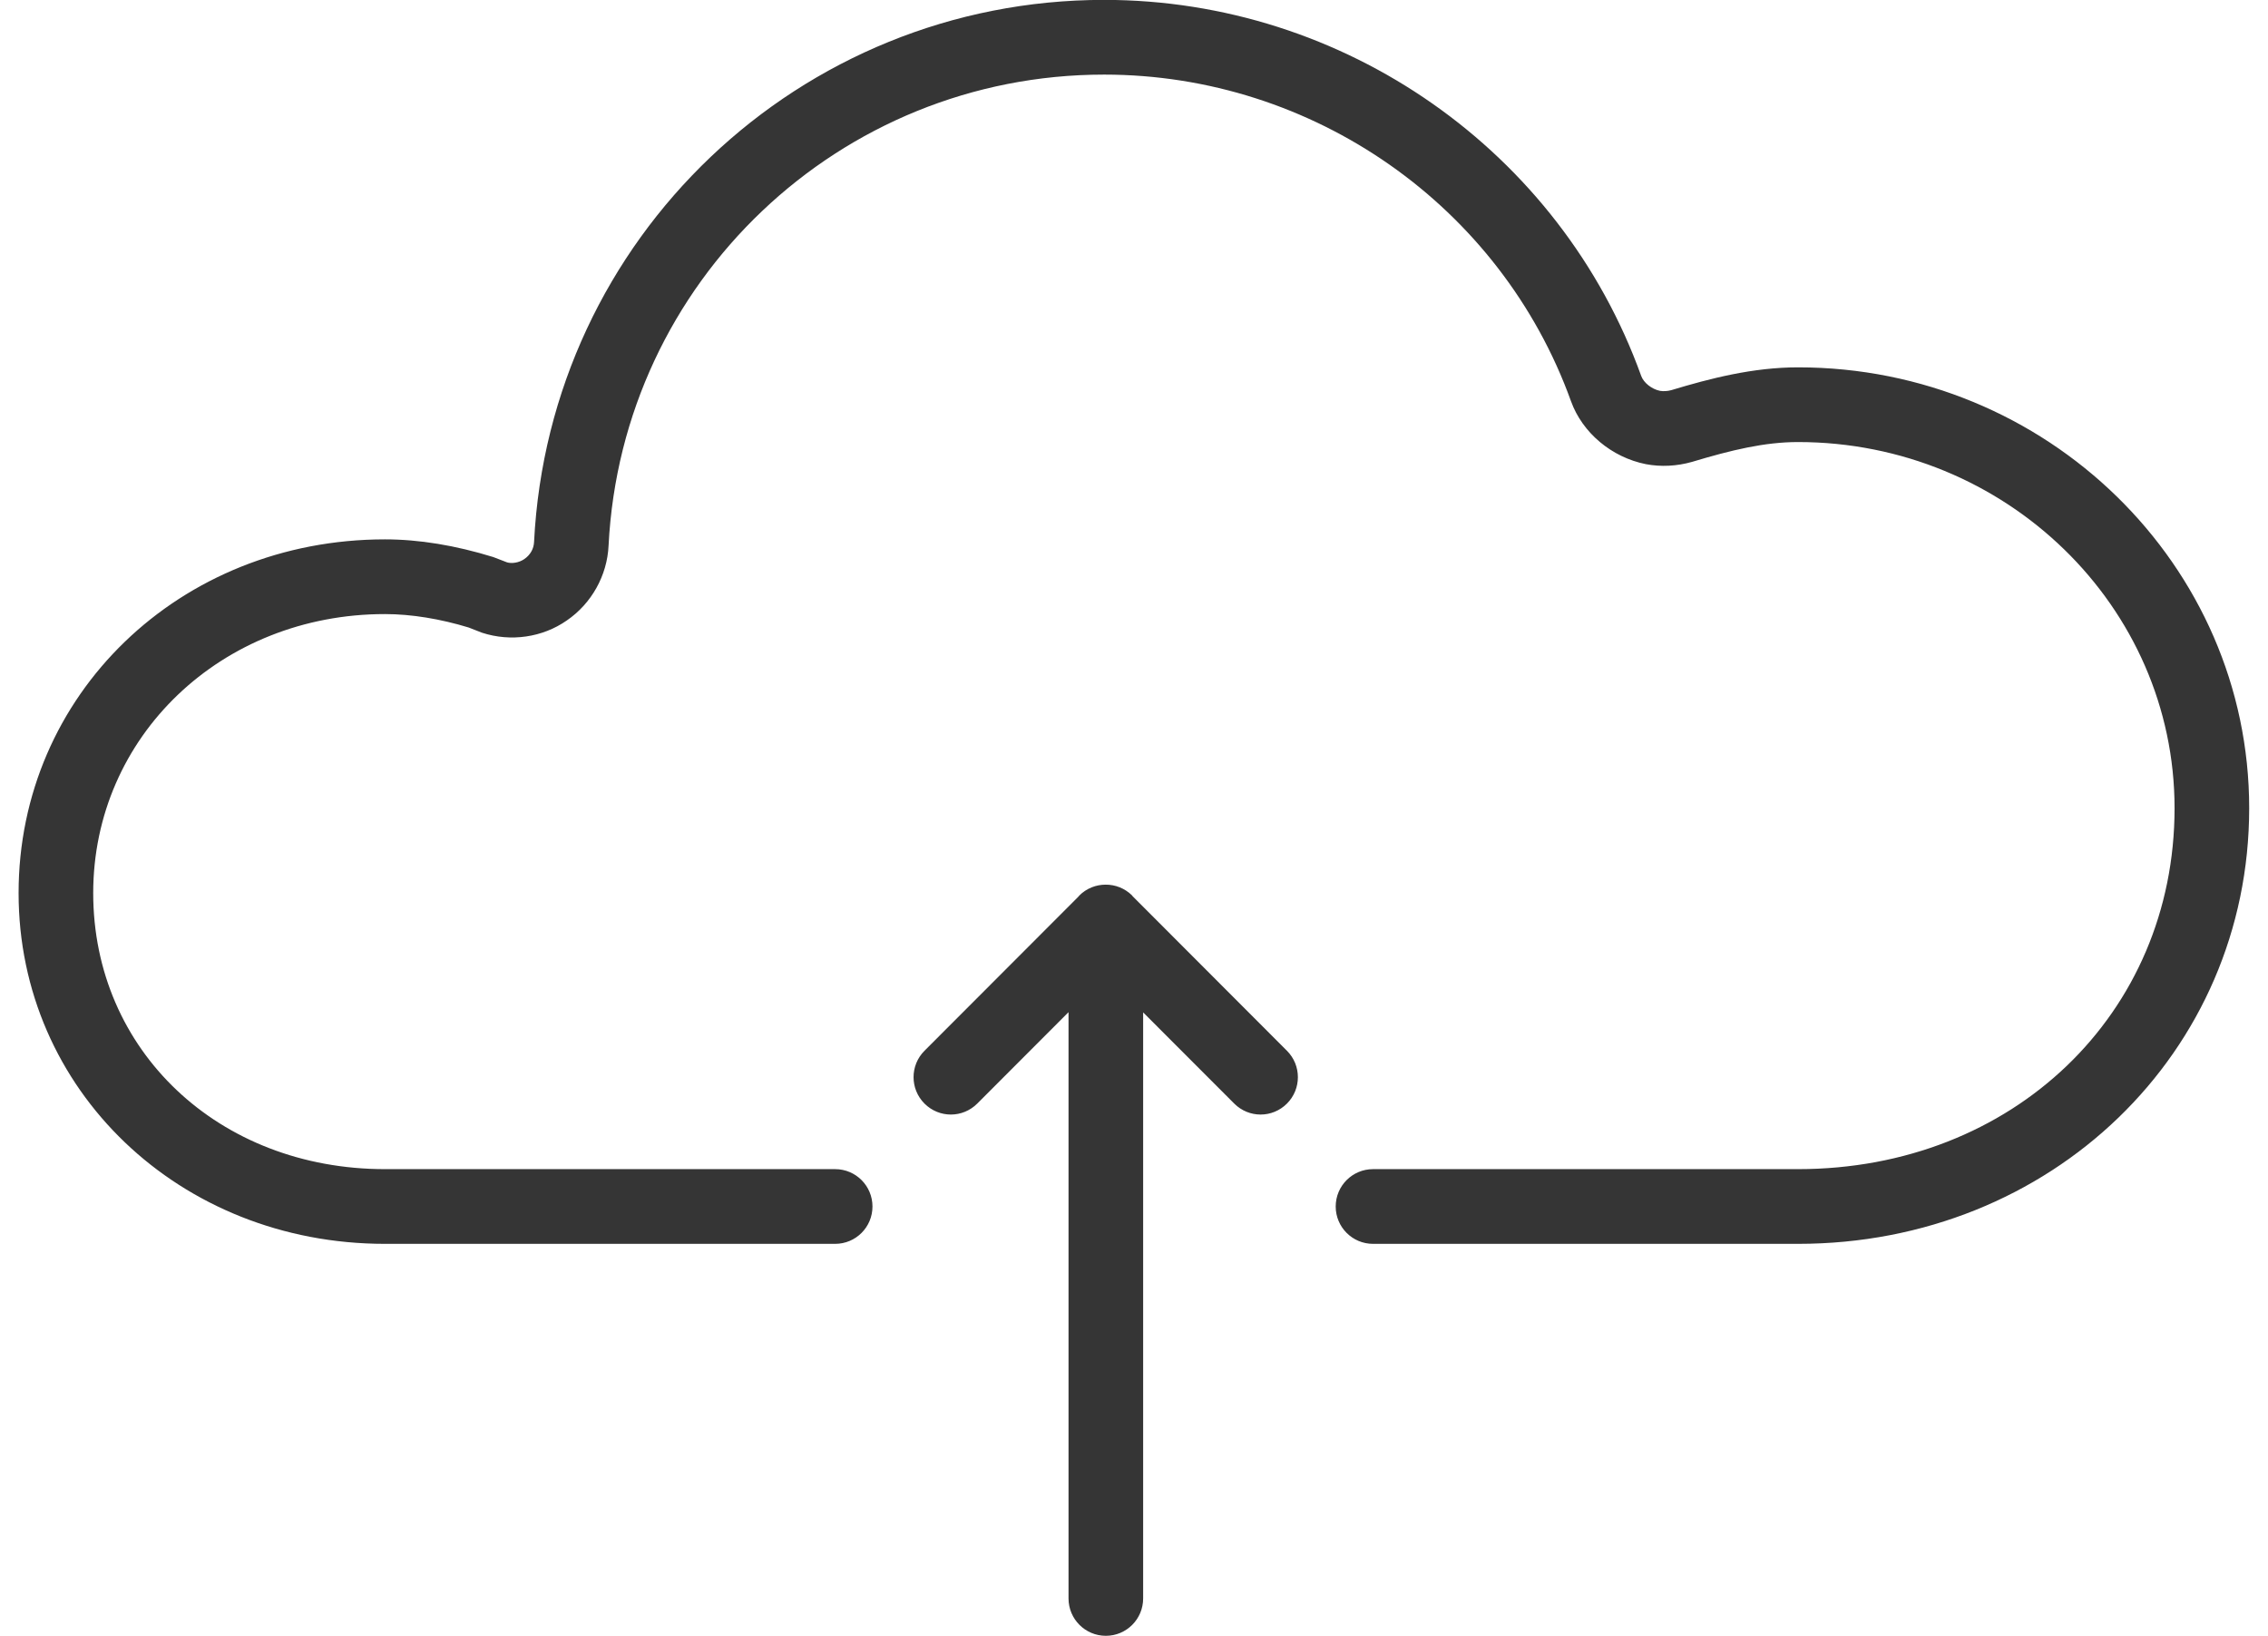 <?xml version="1.0" encoding="UTF-8"?>
<svg width="61px" height="44px" viewBox="0 0 61 44" version="1.1" xmlns="http://www.w3.org/2000/svg" xmlns:xlink="http://www.w3.org/1999/xlink">
    <!-- Generator: sketchtool 41 (35326) - http://www.bohemiancoding.com/sketch -->
    <title>3DD89188-9C33-4706-9D05-CFBDE64B8F84</title>
    <desc>Created with sketchtool.</desc>
    <defs></defs>
    <g id="Showcase" stroke="none" stroke-width="1" fill="none" fill-rule="evenodd">
        <g transform="translate(-1134, -1417)" id="Sevices-we-offer" fill="#353535">
            <g transform="translate(0, 1209)">
                <g id="Services-icons" transform="translate(177, 198)">
                    <g id="Free-hosting" transform="translate(891, 9)">
                        <g id="Upload" transform="translate(66.5, 0)">
                            <path d="M47.86,34.448 L36.429,34.448 C35.875,34.448 35.425,33.999 35.425,33.444 C35.425,32.888 35.875,32.439 36.429,32.439 L47.86,32.439 C53.633,32.439 57.987,28.266 57.987,22.732 C57.987,17.303 53.444,12.887 47.86,12.887 C46.962,12.887 46.071,13.101 45.01,13.42 C44.597,13.537 44.174,13.558 43.77,13.482 C42.846,13.299 42.06,12.637 41.755,11.793 C39.862,6.537 34.815,3.006 29.196,3.006 C22.08,3.006 16.226,8.569 15.868,15.672 C15.831,16.476 15.41,17.23 14.743,17.686 C14.092,18.14 13.239,18.267 12.463,18.014 L12.105,17.874 C11.347,17.643 10.566,17.513 9.854,17.513 C5.454,17.513 2.007,20.808 2.007,25.016 C2.007,29.248 5.38,32.439 9.854,32.439 L21.962,32.439 C22.517,32.439 22.966,32.888 22.966,33.444 C22.966,33.999 22.517,34.448 21.962,34.448 L9.854,34.448 C4.328,34.448 0,30.305 0,25.016 C0,19.682 4.328,15.504 9.854,15.504 C10.767,15.504 11.747,15.664 12.768,15.98 L13.14,16.123 C13.263,16.159 13.457,16.135 13.603,16.033 C13.763,15.923 13.856,15.758 13.864,15.575 C14.275,7.399 21.01,0.997 29.196,0.997 C35.659,0.997 41.464,5.061 43.642,11.11 C43.708,11.293 43.925,11.465 44.147,11.51 C44.238,11.525 44.347,11.52 44.449,11.492 C45.496,11.176 46.648,10.878 47.86,10.878 C54.55,10.878 59.994,16.196 59.994,22.732 C59.994,29.302 54.664,34.448 47.86,34.448 L47.86,34.448 Z M28.516,25.1 C28.521,25.095 28.522,25.088 28.527,25.083 C28.724,24.886 28.982,24.788 29.24,24.789 C29.497,24.788 29.755,24.886 29.952,25.083 C29.956,25.086 29.955,25.092 29.959,25.096 L34.114,29.256 C34.506,29.648 34.506,30.284 34.114,30.676 C33.918,30.872 33.662,30.971 33.405,30.971 C33.148,30.971 32.892,30.872 32.696,30.676 L30.246,28.224 L30.246,43.983 C30.246,44.539 29.797,44.988 29.243,44.988 C28.689,44.988 28.239,44.539 28.239,43.983 L28.239,28.218 L25.784,30.676 C25.588,30.872 25.331,30.971 25.074,30.971 C24.818,30.971 24.561,30.872 24.365,30.676 C23.973,30.284 23.973,29.648 24.365,29.256 L28.516,25.1 L28.516,25.1 Z" id="Shape"></path>
                        </g>
                    </g>
                </g>
            </g>
        </g>
    </g>
</svg>